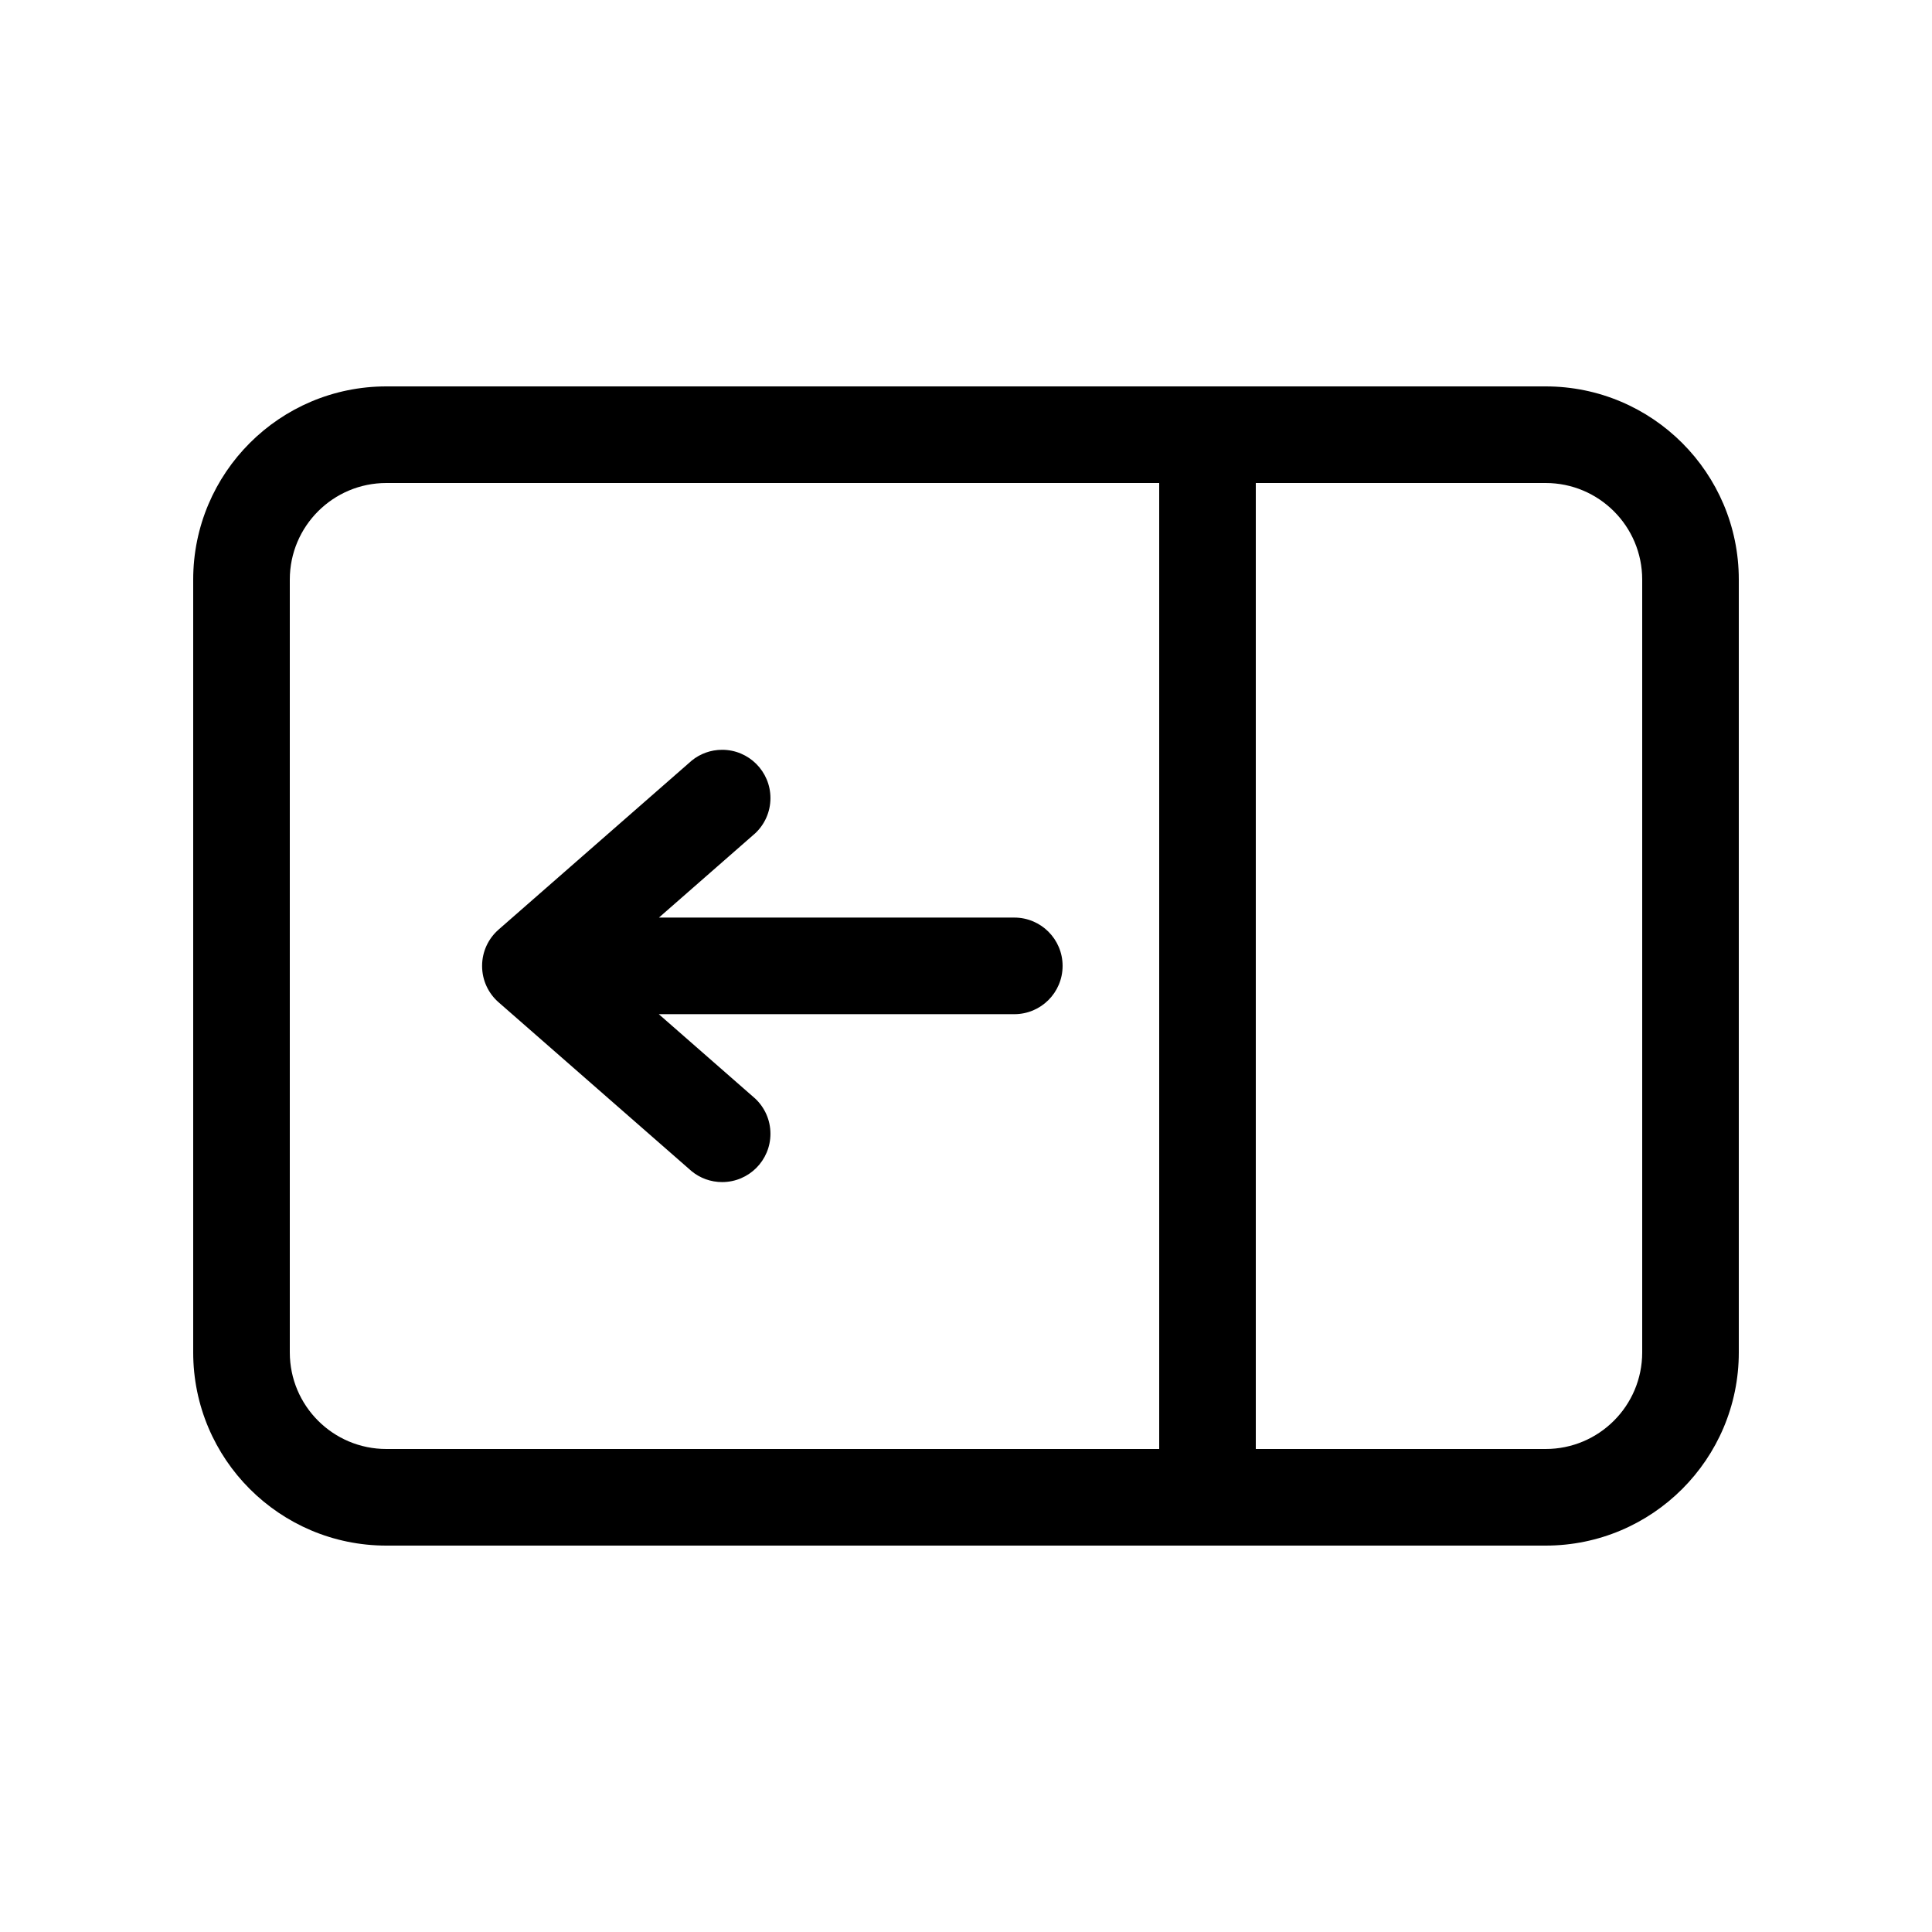 <!-- Generated by IcoMoon.io -->
<svg version="1.1" xmlns="http://www.w3.org/2000/svg" width="32" height="32" viewBox="0 0 32 32">
<title>panel-right-expand</title>
<path d="M10.914 16.8l1.597 1.398c0.154 0.146 0.25 0.352 0.25 0.581 0 0.442-0.358 0.8-0.8 0.8-0.191 0-0.367-0.067-0.504-0.179l0.001 0.001-3.2-2.8c-0.168-0.147-0.273-0.362-0.273-0.602s0.105-0.454 0.272-0.601l0.001-0.001 3.2-2.8c0.136-0.111 0.312-0.178 0.503-0.178 0.442 0 0.8 0.358 0.8 0.8 0 0.229-0.096 0.435-0.25 0.581l-0 0-1.597 1.398h5.886c0.442 0 0.8 0.358 0.8 0.8s-0.358 0.8-0.8 0.8v0h-5.886zM28.8 22.4c0 1.767-1.433 3.2-3.2 3.2v0h-19.2c-1.767 0-3.2-1.433-3.2-3.2v0-12.8c0-1.767 1.433-3.2 3.2-3.2v0h19.2c1.767 0 3.2 1.433 3.2 3.2v0 12.8zM25.6 24c0.884 0 1.6-0.716 1.6-1.6v0-12.8c0-0.884-0.716-1.6-1.6-1.6v0h-4.8v16h4.8zM19.2 24v-16h-12.8c-0.884 0-1.6 0.716-1.6 1.6v0 12.8c0 0.884 0.716 1.6 1.6 1.6v0h12.8z"></path>
</svg>
